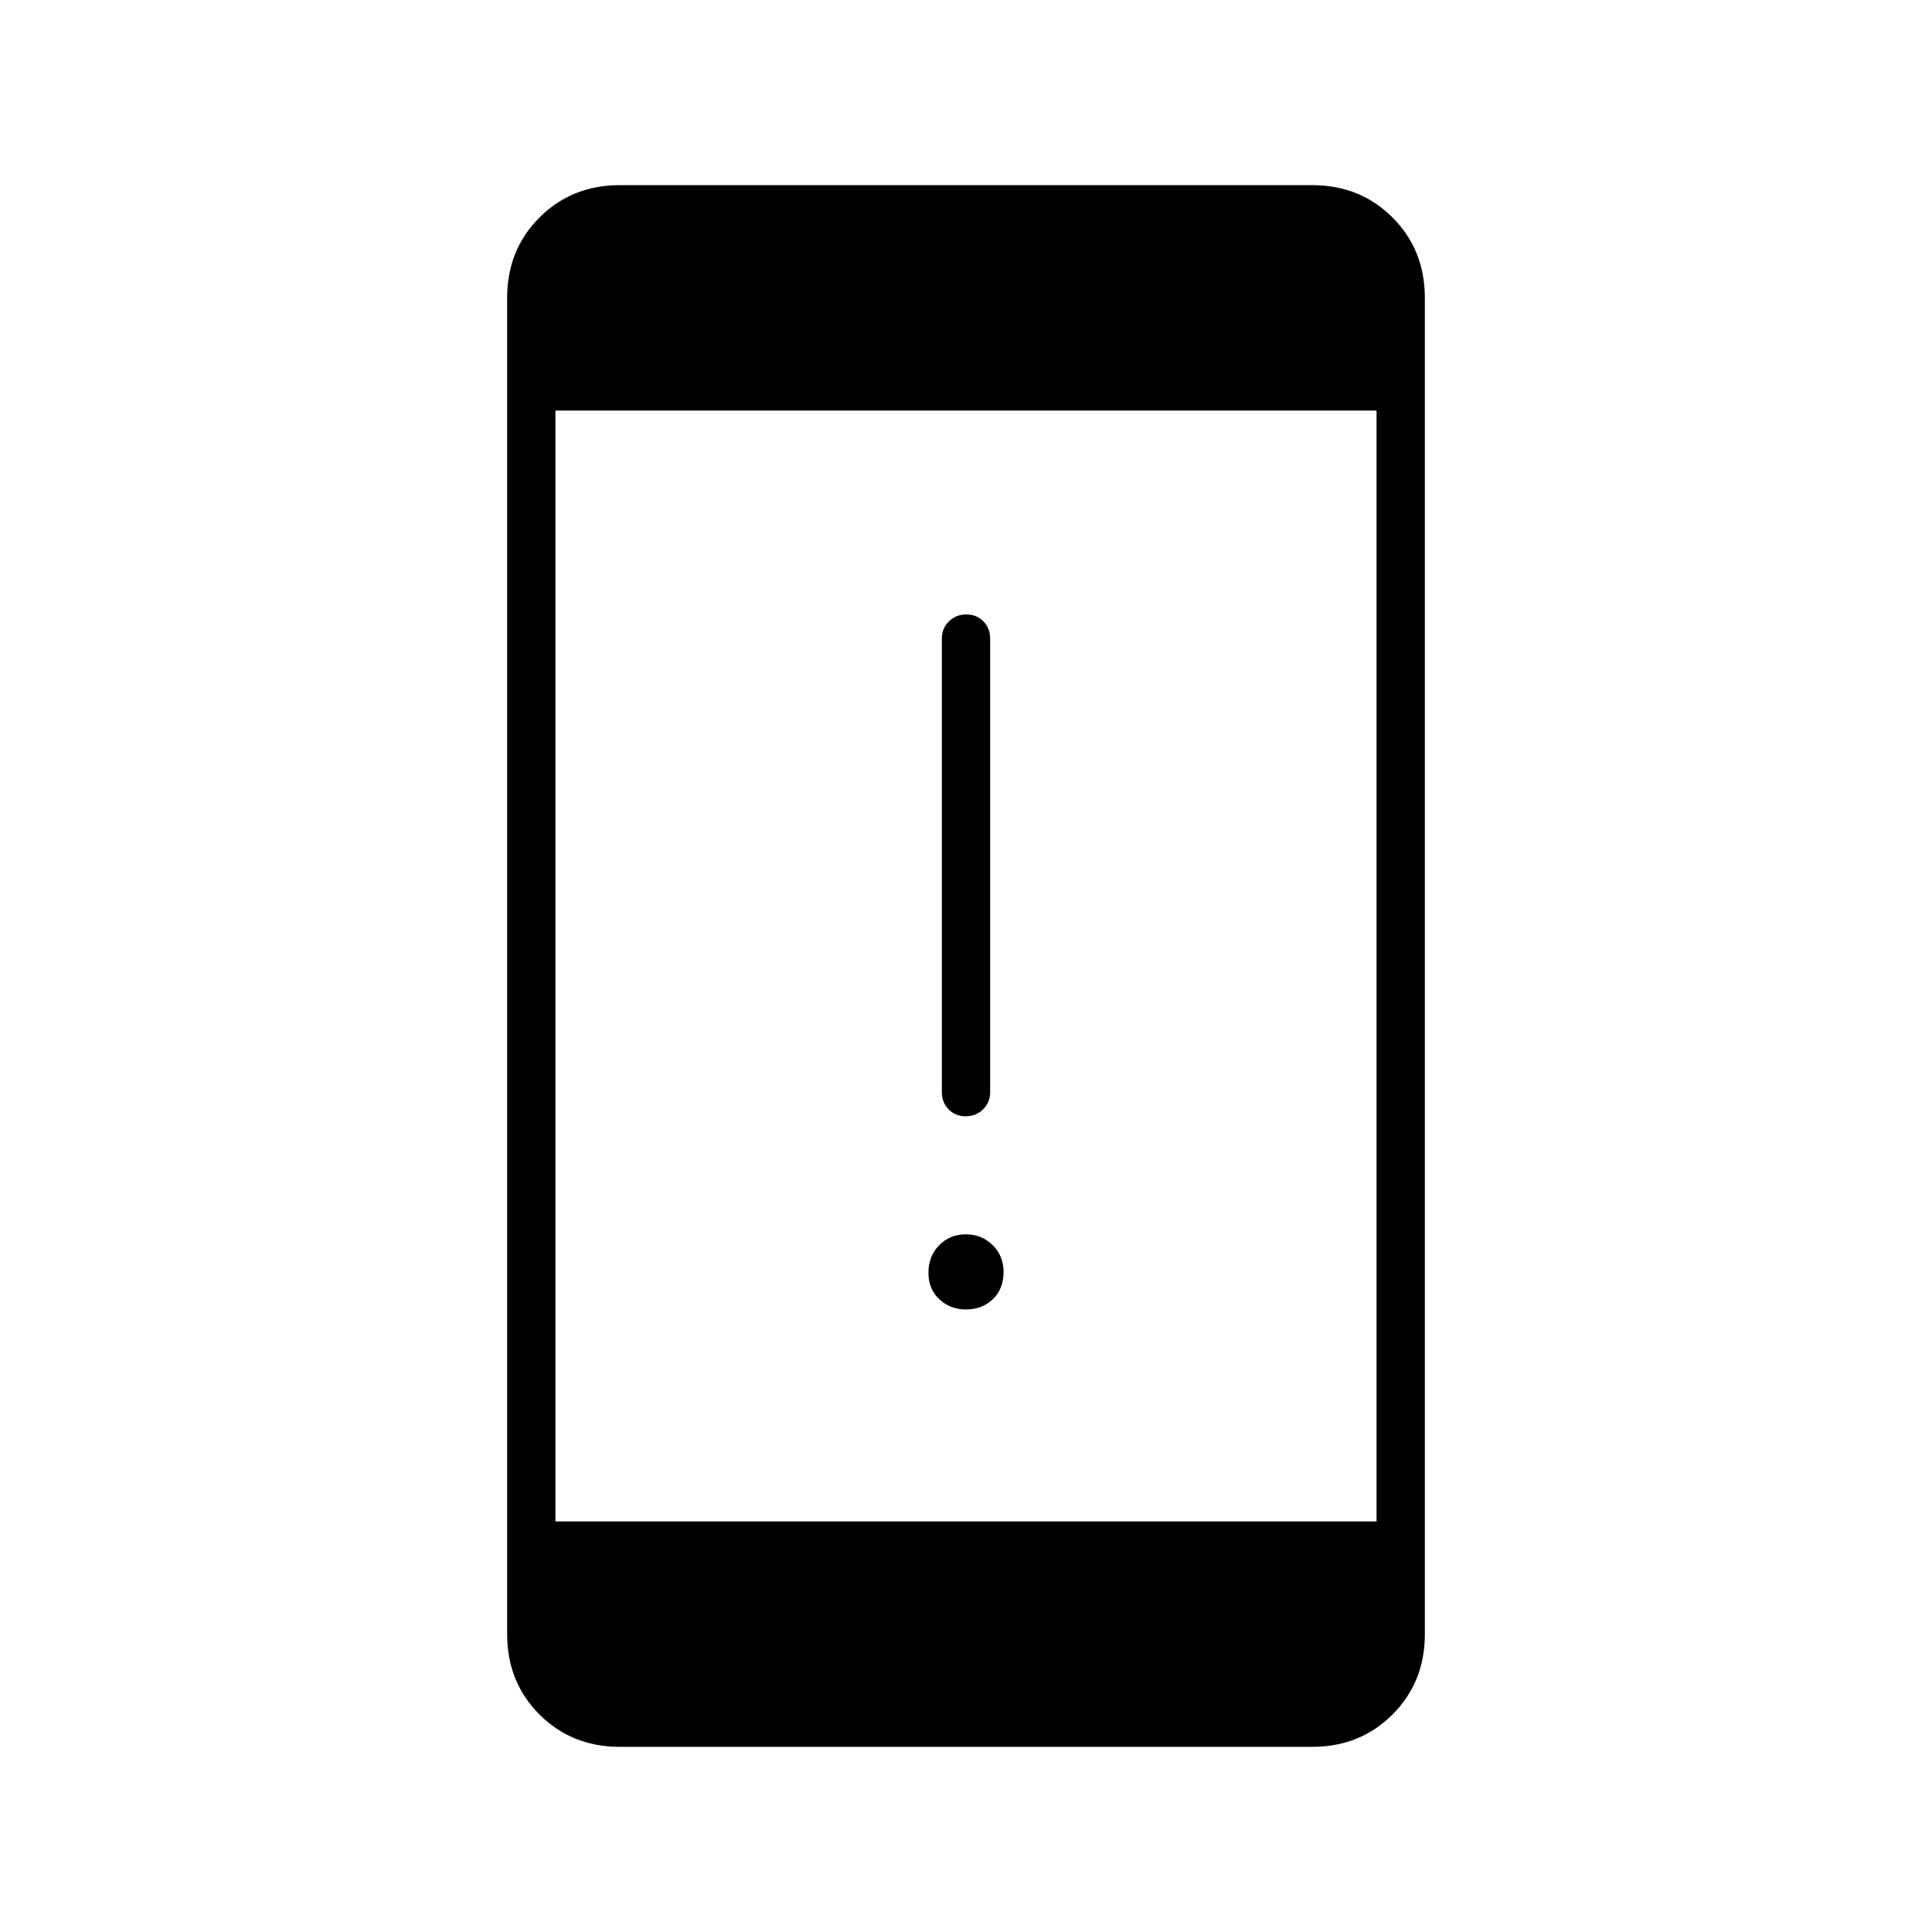 <svg xmlns="http://www.w3.org/2000/svg" height="40" viewBox="0 -960 960 960" width="40"><path d="M480.07-309.33q-7.9 0-13.32-5.07-5.42-5.08-5.42-13.25 0-8.18 5.35-13.6t13.25-5.42q7.9 0 13.32 5.37 5.42 5.36 5.42 13.29 0 8.51-5.35 13.59-5.35 5.09-13.25 5.09Zm-.23-96q-5.17 0-8.51-3.45-3.33-3.45-3.33-8.55v-225.34q0-5.1 3.5-8.55 3.49-3.45 8.66-3.45t8.51 3.45q3.33 3.45 3.33 8.55v225.34q0 5.1-3.5 8.55-3.49 3.45-8.66 3.45ZM308-92q-23.85 0-39.93-16.07Q252-124.15 252-148v-664q0-23.85 16.07-39.93Q284.15-868 308-868h344q23.85 0 39.93 16.07Q708-835.85 708-812v664q0 23.85-16.07 39.93Q675.85-92 652-92H308Zm-32-112h408v-552H276v552Z"/></svg>